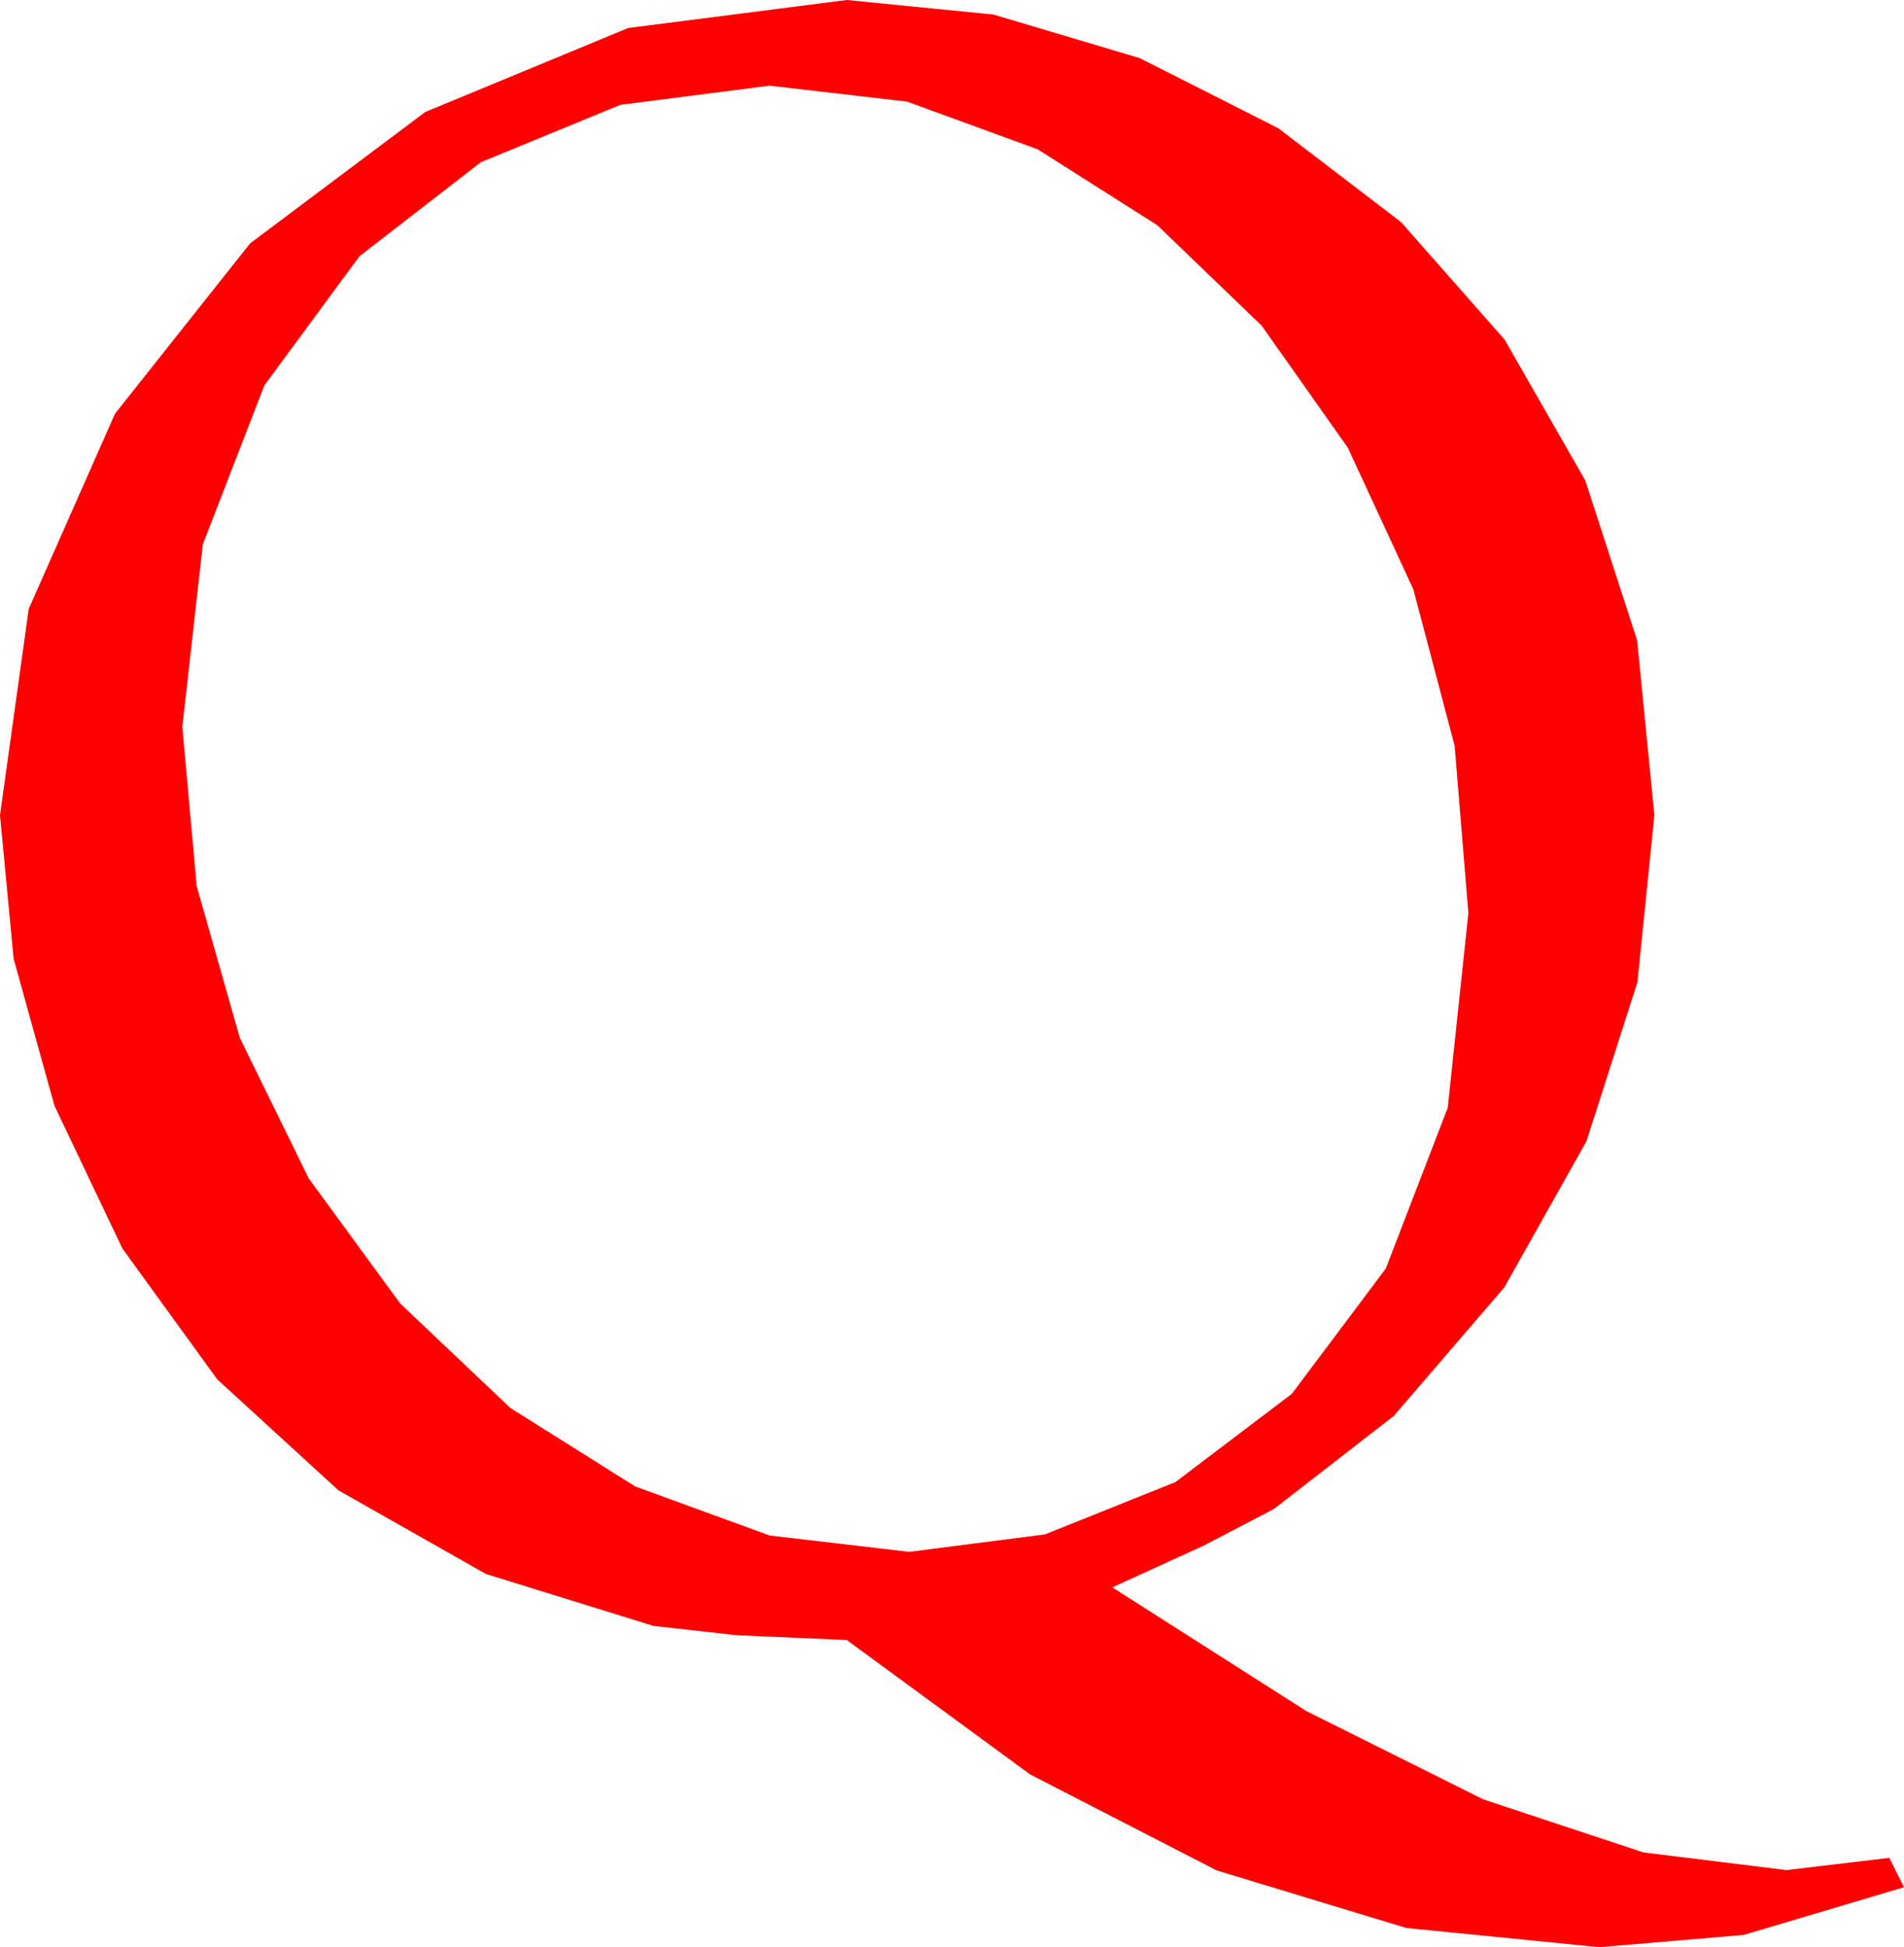 <?xml version="1.0" encoding="utf-8"?>
<!DOCTYPE svg PUBLIC "-//W3C//DTD SVG 1.1//EN" "http://www.w3.org/Graphics/SVG/1.1/DTD/svg11.dtd">
<svg width="45.586" height="46.611" xmlns="http://www.w3.org/2000/svg" xmlns:xlink="http://www.w3.org/1999/xlink" xmlns:xml="http://www.w3.org/XML/1998/namespace" version="1.1">
  <g>
    <g>
      <path style="fill:#FF0000;fill-opacity:1" d="M18.428,2.051L14.854,2.509 11.514,3.882 8.606,6.134 6.328,9.229 4.856,13.03 4.365,17.402 4.709,21.211 5.742,24.844 7.39,28.206 9.58,31.201 12.217,33.702 15.205,35.581 18.428,36.757 21.768,37.148 25.016,36.731 28.14,35.479 30.93,33.365 33.179,30.366 34.662,26.517 35.156,21.855 34.827,17.853 33.838,14.106 32.271,10.719 30.205,7.793 27.708,5.391 24.844,3.574 21.716,2.432 18.428,2.051z M20.273,0L23.785,0.348 27.29,1.392 30.604,3.069 33.545,5.317 36.024,8.13 37.954,11.499 39.196,15.326 39.609,19.512 39.203,23.514 37.983,27.319 36.017,30.817 33.369,33.896 30.498,36.123 28.813,37.002 26.631,37.998 31.276,40.959 35.515,43.074 39.348,44.343 42.773,44.766 45.234,44.473 45.586,45.176 41.748,46.318 38.291,46.611 33.671,46.152 29.128,44.773 24.662,42.475 20.273,39.258 17.637,39.144 15.645,38.921 11.631,37.676 8.104,35.676 5.2,33.018 2.93,29.886 1.304,26.47 0.326,22.95 0,19.512 0.688,14.575 2.754,9.902 5.988,5.826 10.181,2.681 15.04,0.67 20.273,0z" />
    </g>
  </g>
</svg>